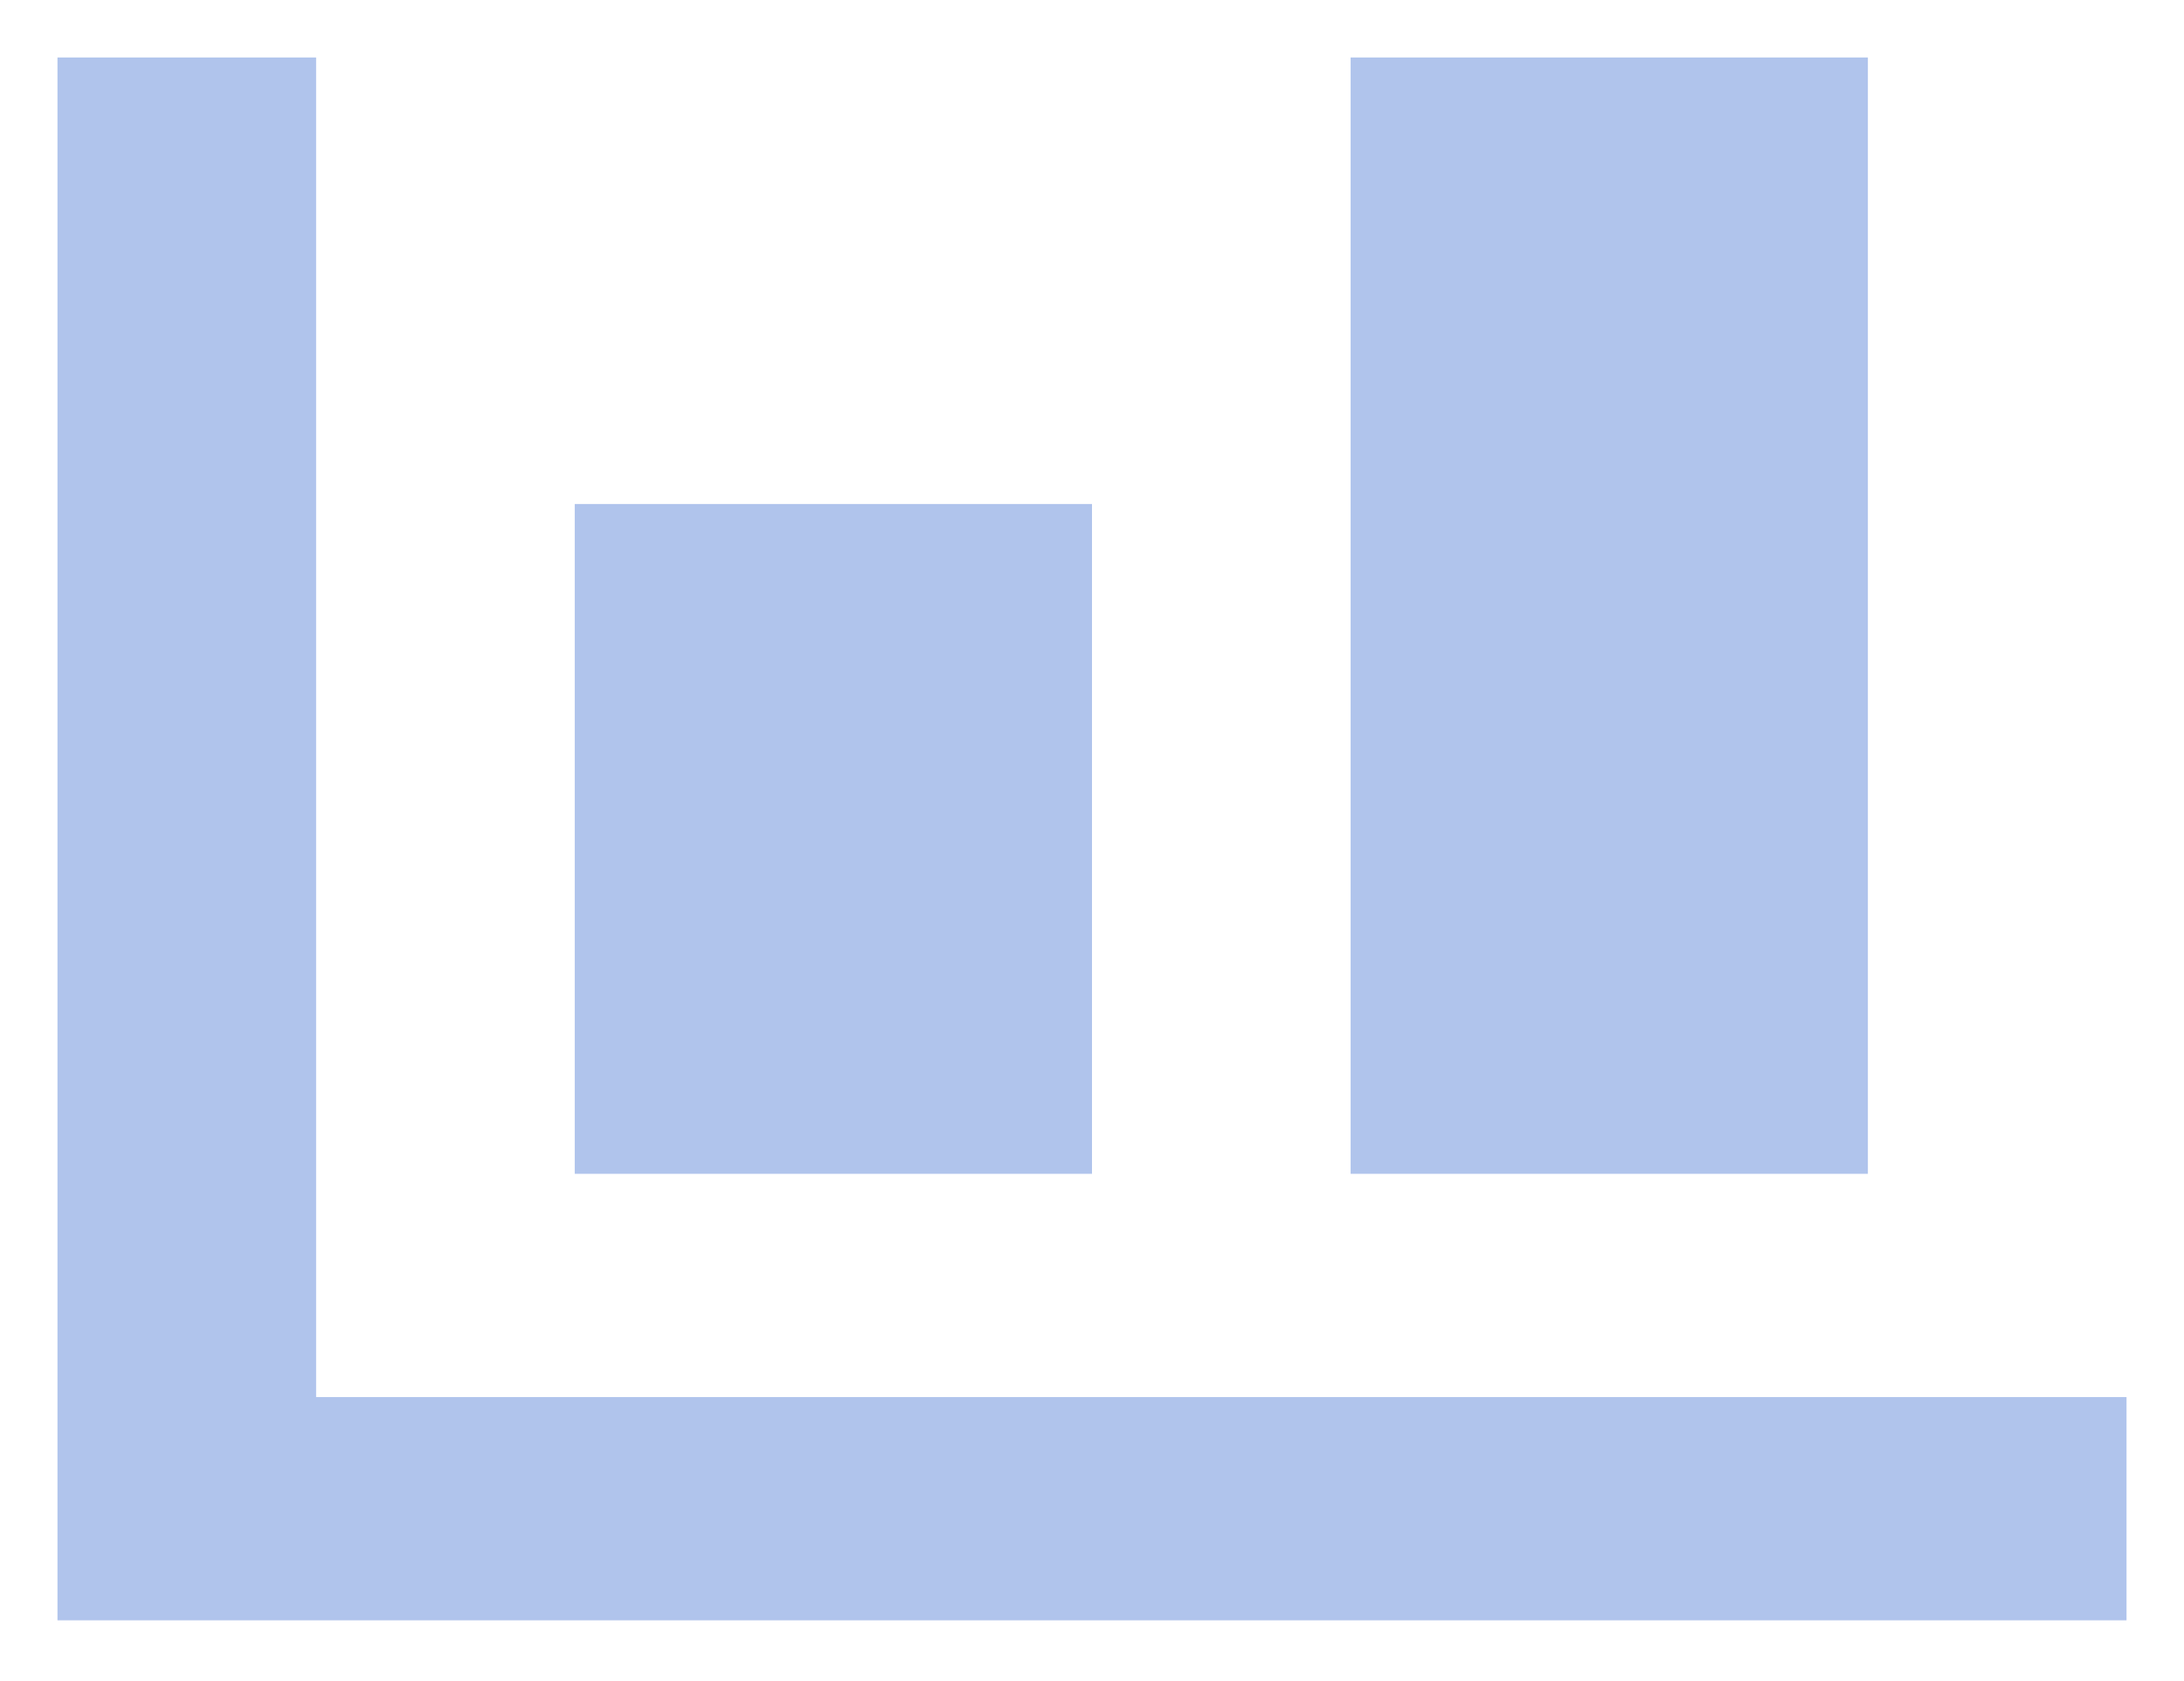 <svg width="152" height="117" viewBox="0 0 152 117" fill="none" xmlns="http://www.w3.org/2000/svg">
<g filter="url(#filter0_d_16_21)">
<path d="M4 0V108.757H148V93.221H22V0H4ZM94 0V77.684H130V0H94ZM40 31.073V77.684H76V31.073H40Z" fill="#B0C4EC"/>
</g>
<defs>
<filter id="filter0_d_16_21" x="0" y="0" width="152" height="116.757" filterUnits="userSpaceOnUse" color-interpolation-filters="sRGB">
<feFlood flood-opacity="0" result="BackgroundImageFix"/>
<feColorMatrix in="SourceAlpha" type="matrix" values="0 0 0 0 0 0 0 0 0 0 0 0 0 0 0 0 0 0 127 0" result="hardAlpha"/>
<feOffset dy="4"/>
<feGaussianBlur stdDeviation="2"/>
<feComposite in2="hardAlpha" operator="out"/>
<feColorMatrix type="matrix" values="0 0 0 0 0 0 0 0 0 0 0 0 0 0 0 0 0 0 0.25 0"/>
<feBlend mode="normal" in2="BackgroundImageFix" result="effect1_dropShadow_16_21"/>
<feBlend mode="normal" in="SourceGraphic" in2="effect1_dropShadow_16_21" result="shape"/>
</filter>
</defs>
</svg>
